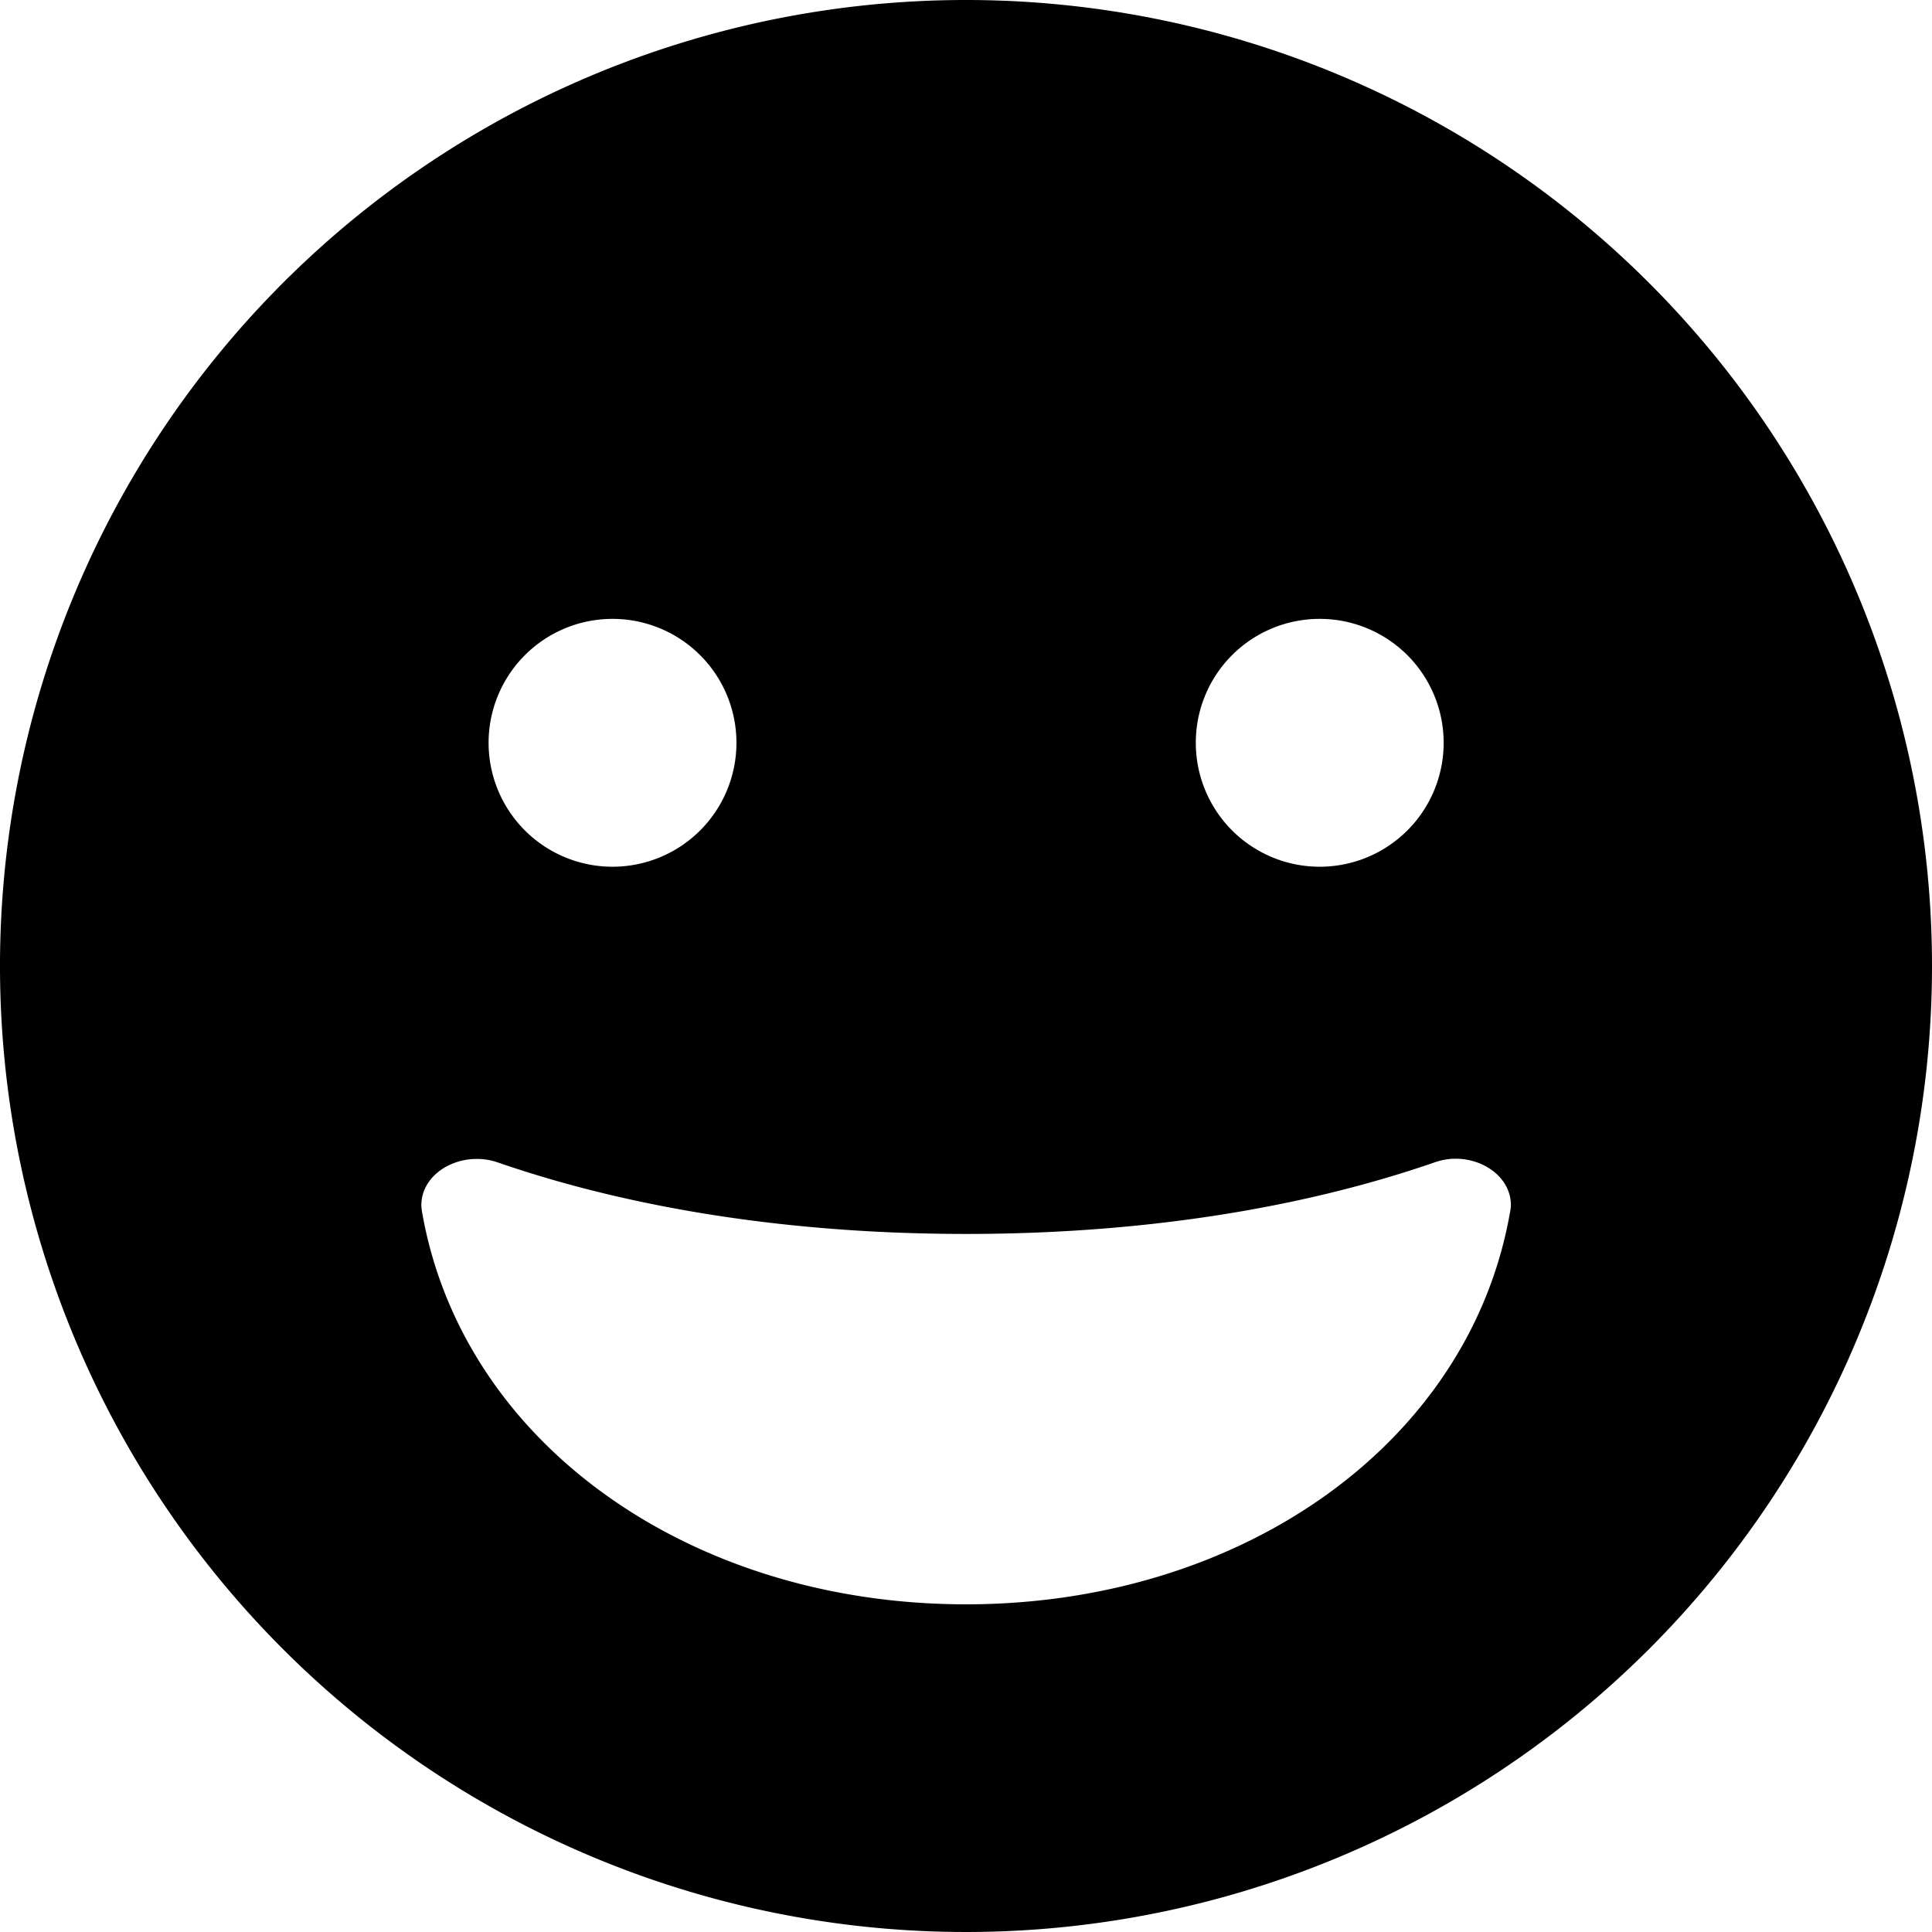 <svg height="512" viewBox="0 0 152 152" width="512" xmlns="http://www.w3.org/2000/svg"><g id="Layer_2" data-name="Layer 2"><g id="grin"><path id="icon" d="m76 0a76 76 0 1 0 76 76 76 76 0 0 0 -76-76zm27.82 48.69a9.75 9.75 0 1 1 -9.74 9.74 9.74 9.74 0 0 1 9.74-9.74zm-55.64 0a9.75 9.75 0 1 1 -9.74 9.74 9.75 9.75 0 0 1 9.74-9.74zm70.62 46.69c-3.19 18.21-21.14 30.84-42.8 30.84s-39.6-12.63-42.79-30.84a3.68 3.68 0 0 1 -.06-.56c0-2.63 3.2-4.33 6-3.37 10.8 3.73 23.4 5.63 36.86 5.63s26.06-1.9 36.86-5.63c2.79-1 6 .73 6 3.37a3.64 3.64 0 0 1 -.07.56z"/></g></g></svg>